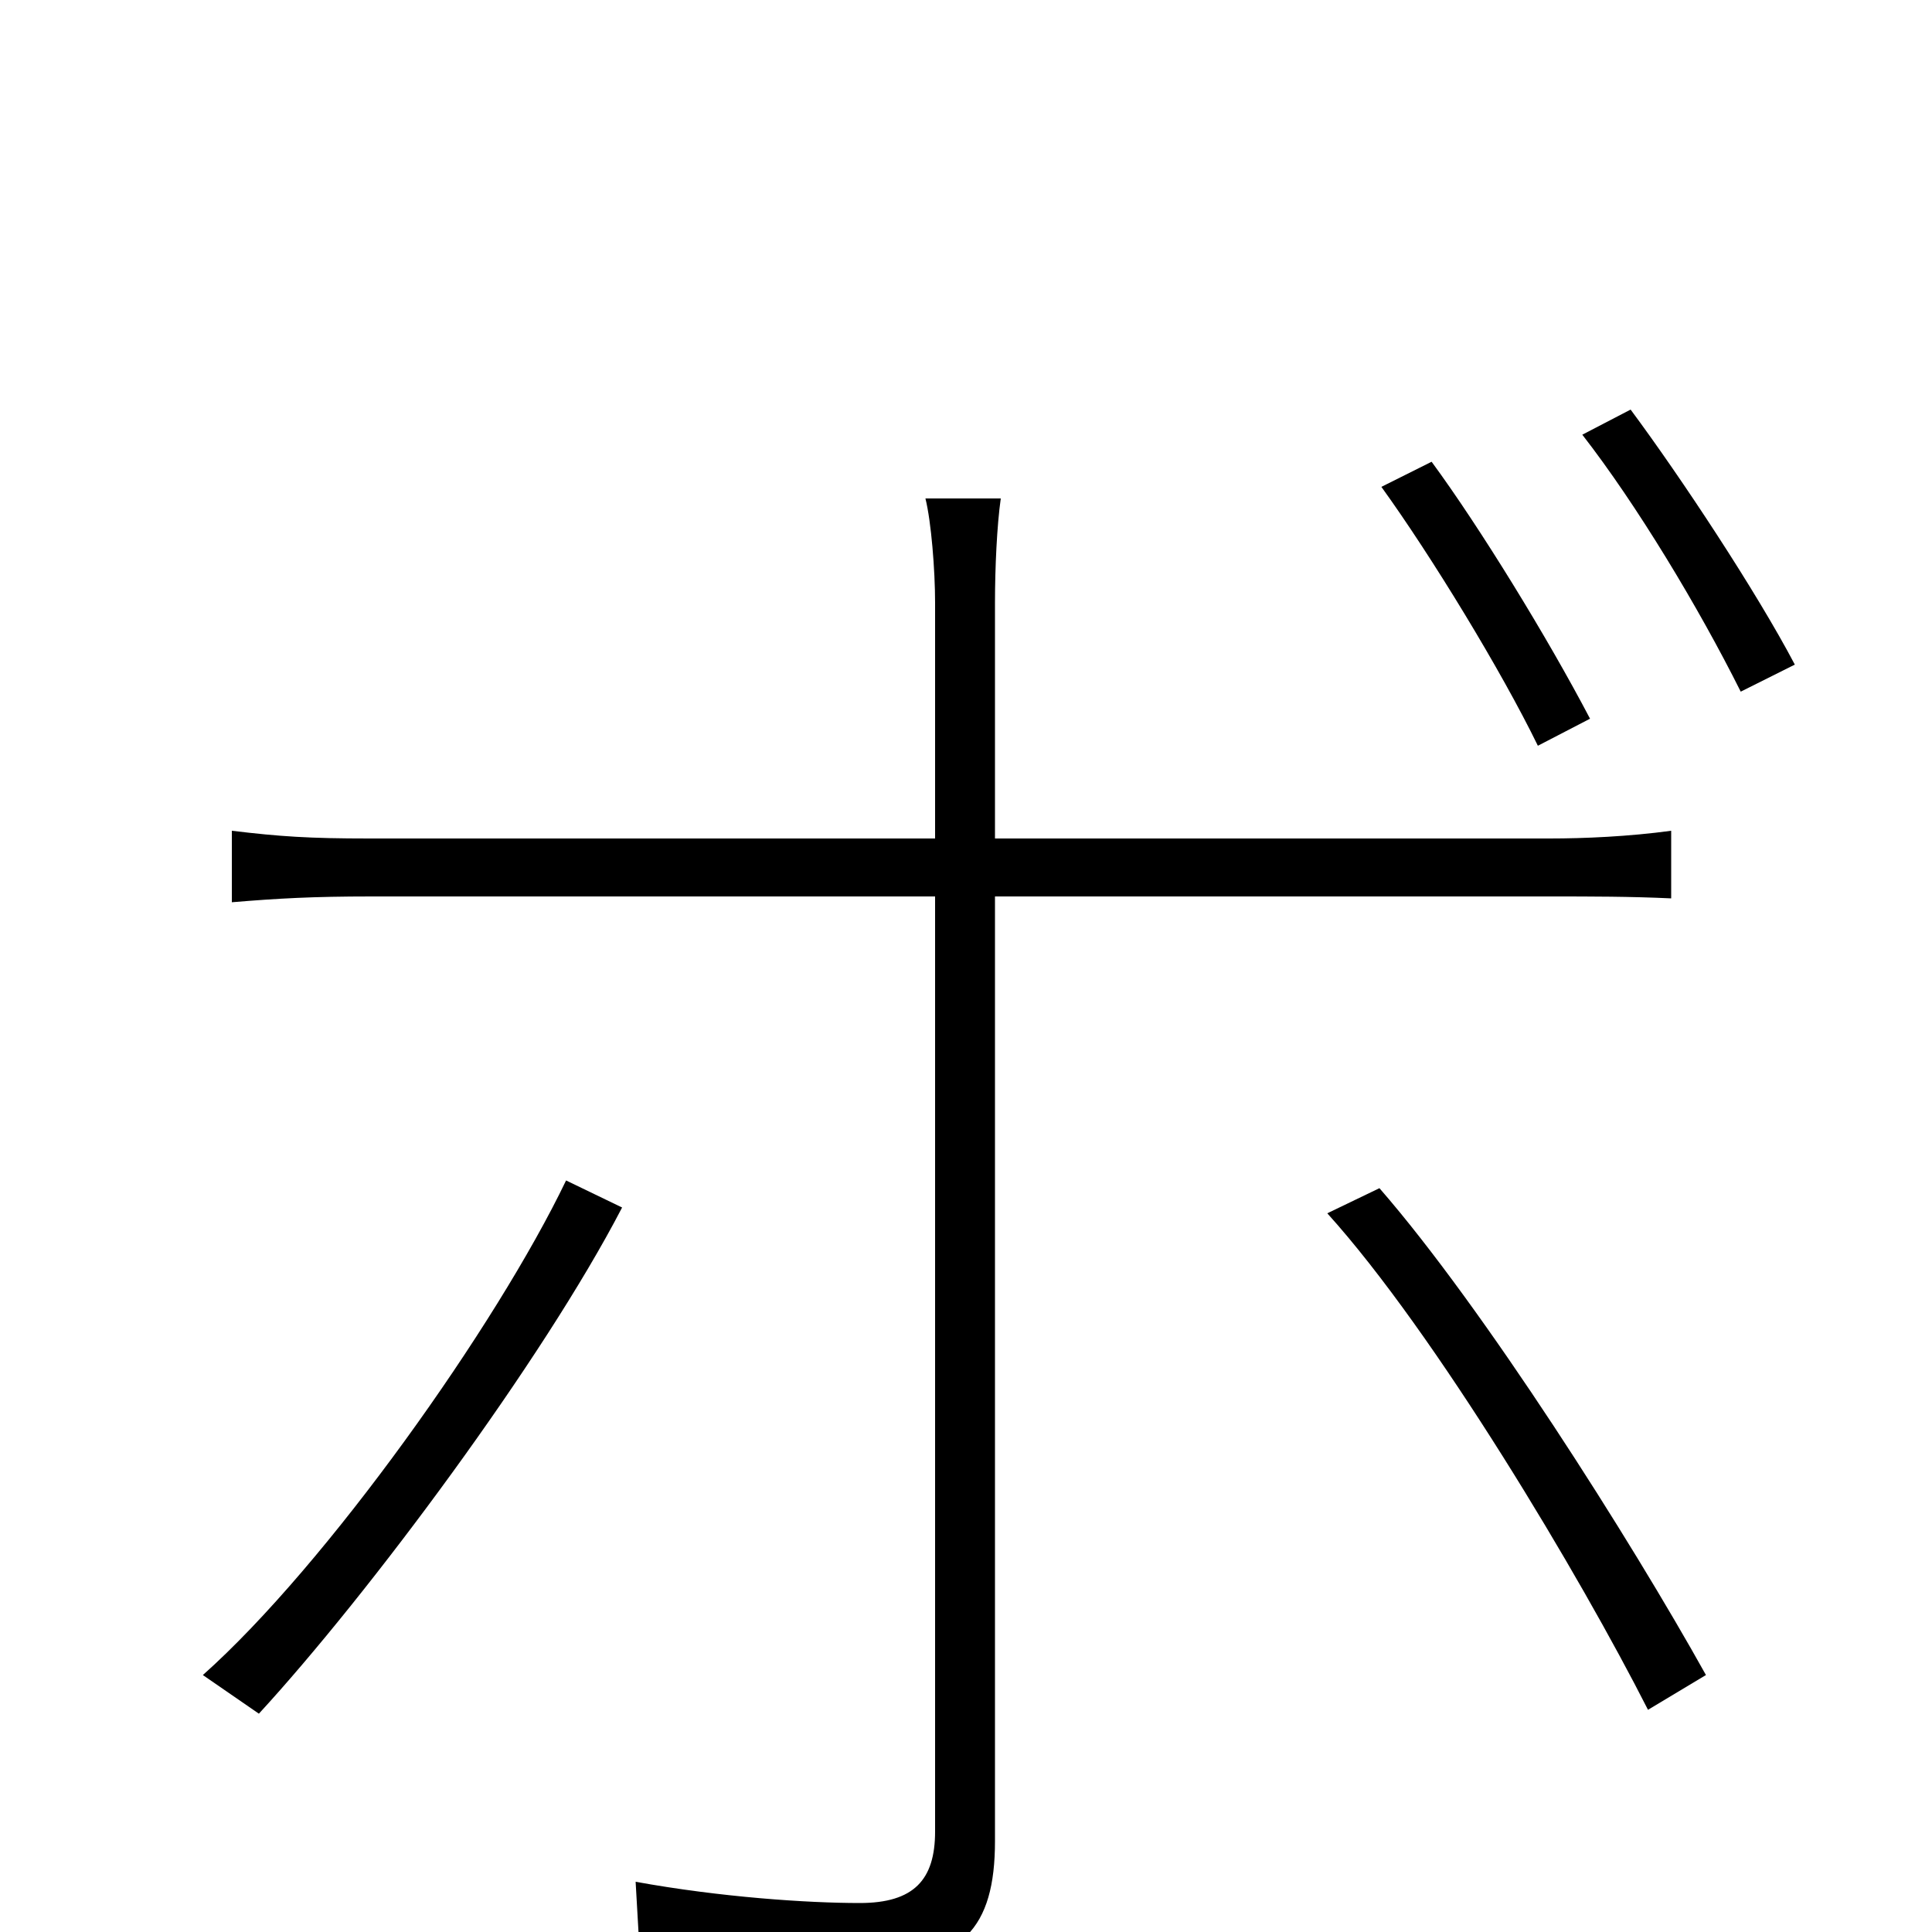 <svg xmlns="http://www.w3.org/2000/svg" viewBox="0 -1000 1000 1000">
	<path fill="#000000" d="M714 -385L687 -372C743 -310 818 -184 853 -115L883 -133C844 -203 768 -323 714 -385ZM322 -375L293 -389C257 -314 169 -190 105 -133L134 -113C191 -175 281 -296 322 -375ZM741 -761L715 -748C741 -712 777 -653 796 -614L823 -628C801 -670 766 -727 741 -761ZM844 -788L819 -775C847 -739 879 -686 901 -642L929 -656C909 -694 870 -753 844 -788ZM518 -742H479C482 -730 484 -705 484 -688V-566H191C160 -566 145 -567 120 -570V-533C144 -535 162 -536 192 -536H484V-52C484 -27 473 -15 445 -15C418 -15 373 -18 329 -26L331 9C361 12 419 17 449 17C498 17 515 -2 515 -47V-536H803C823 -536 844 -536 865 -535V-570C843 -567 820 -566 802 -566H515V-688C515 -706 516 -728 518 -742Z"/>
</svg>